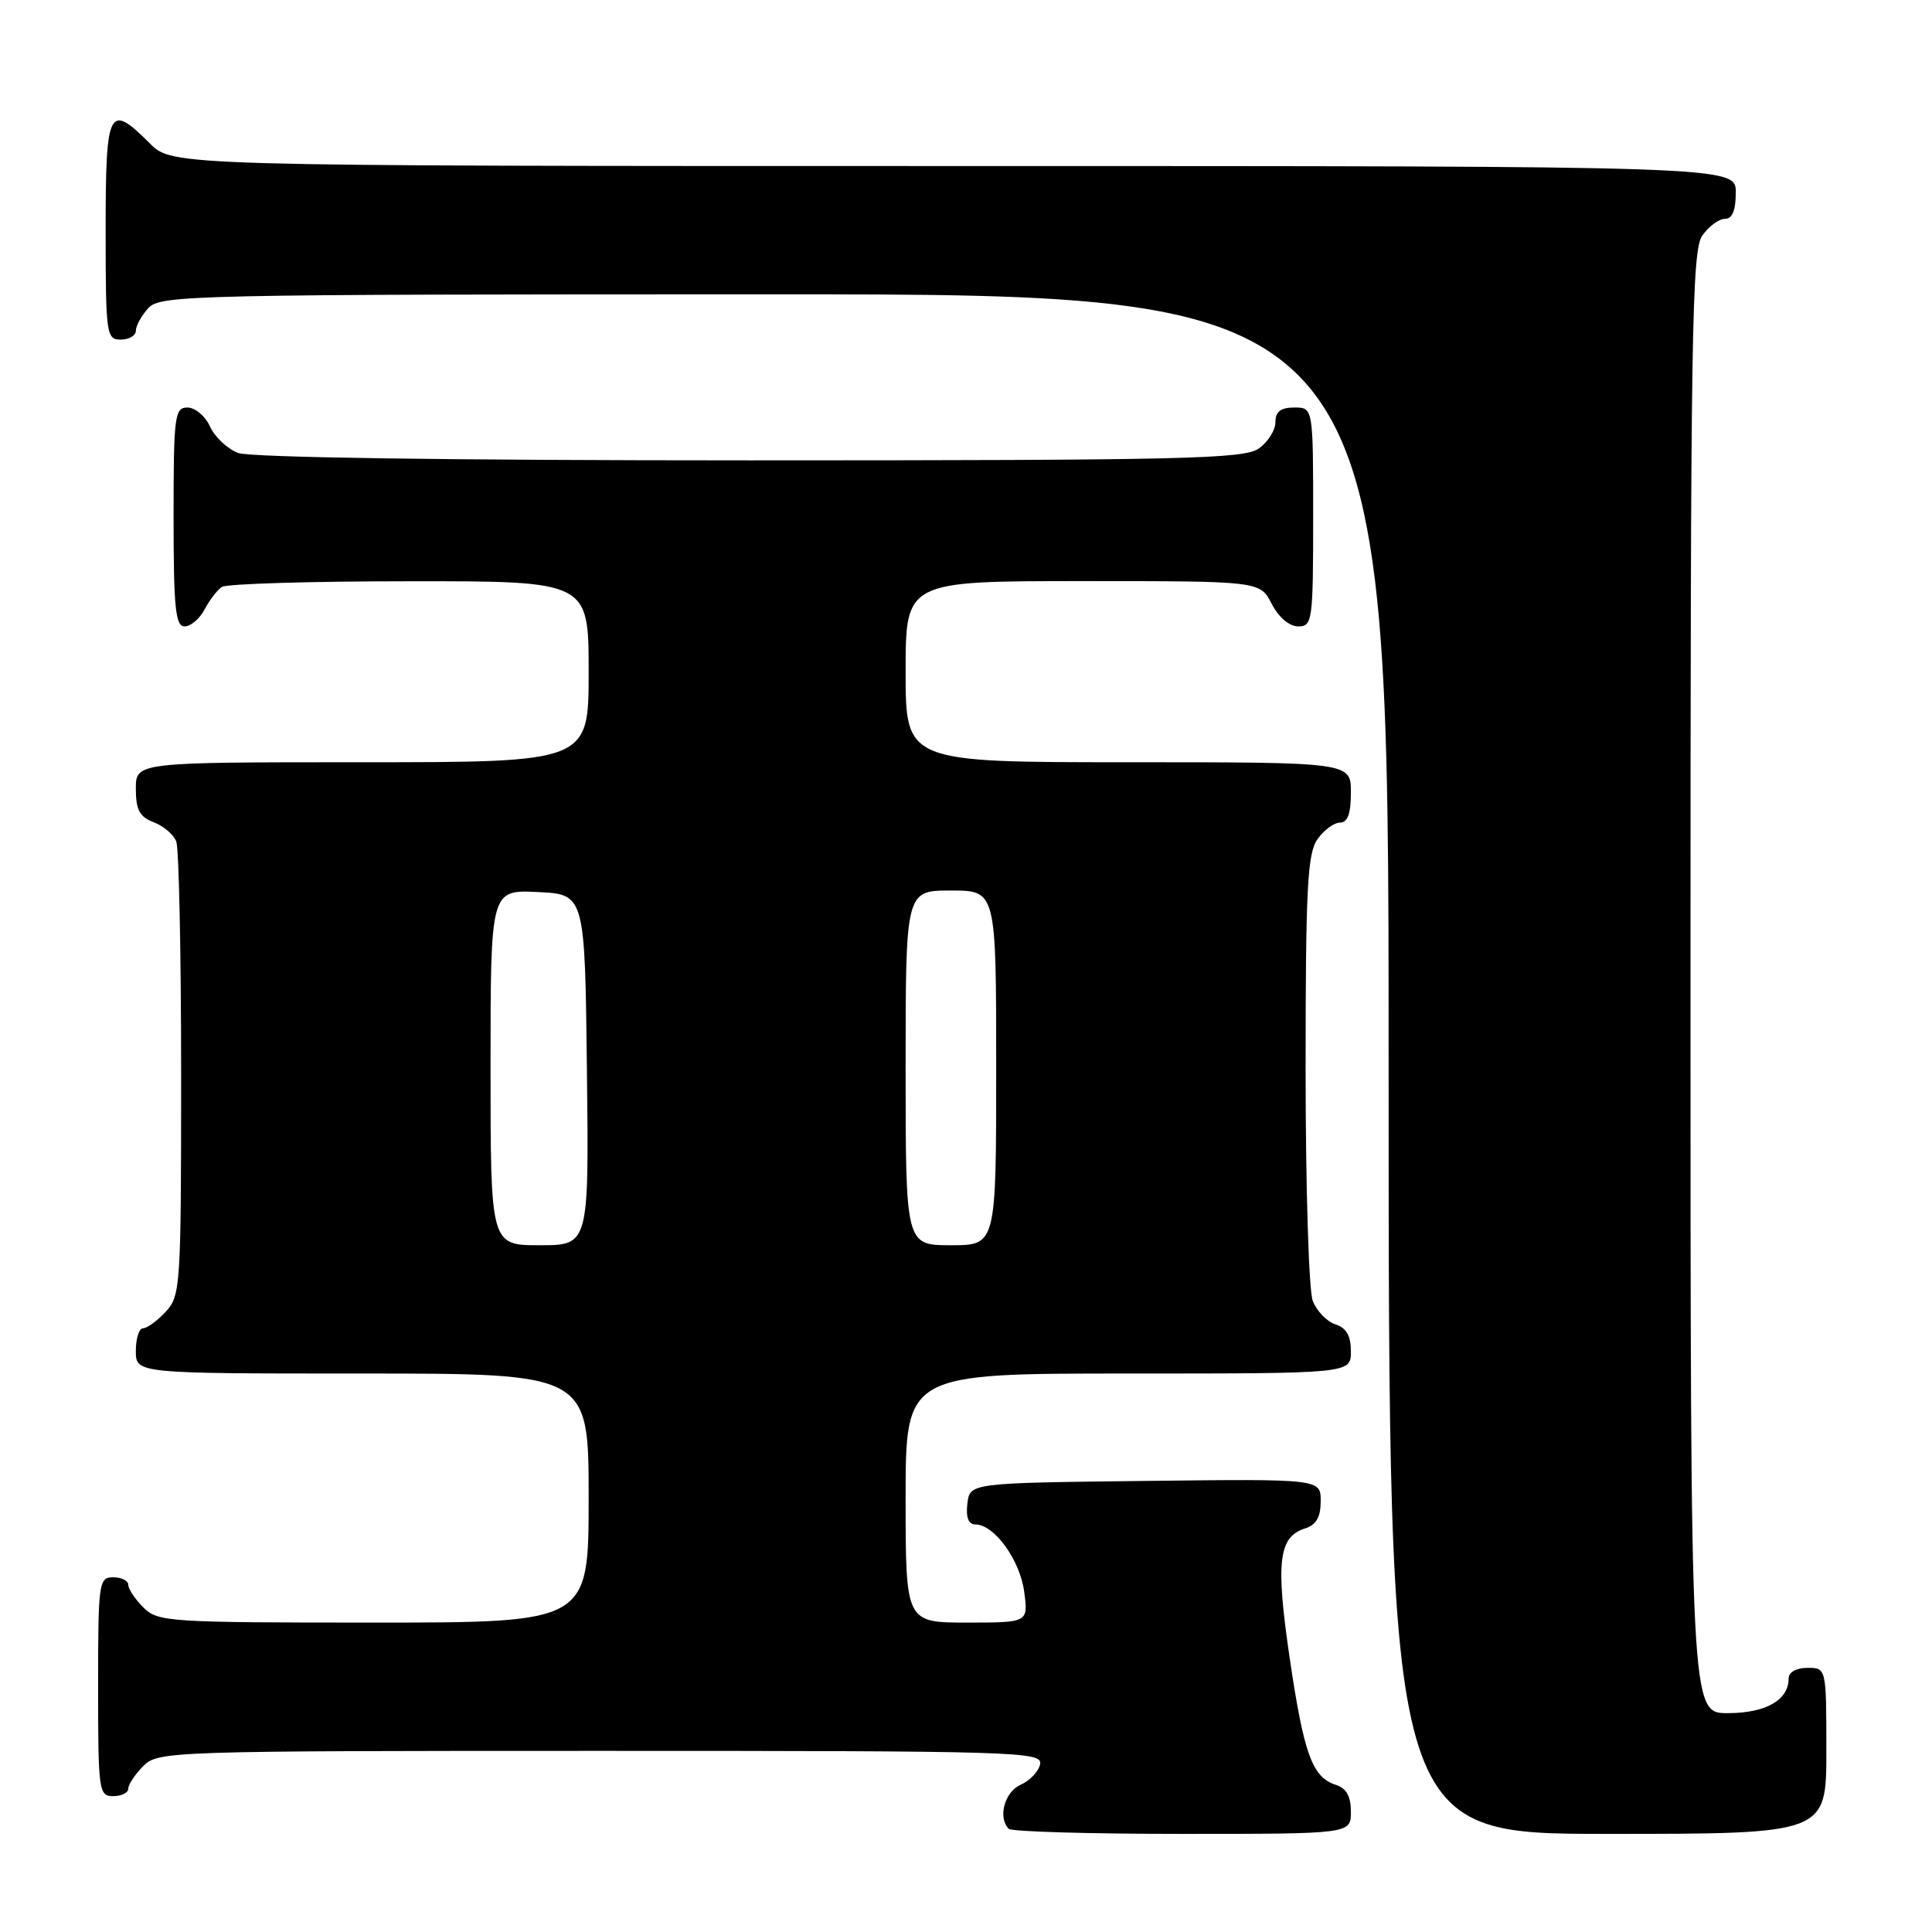 <?xml version="1.0" encoding="UTF-8" standalone="no"?>
<!DOCTYPE svg PUBLIC "-//W3C//DTD SVG 1.1//EN" "http://www.w3.org/Graphics/SVG/1.1/DTD/svg11.dtd" >
<svg xmlns="http://www.w3.org/2000/svg" xmlns:xlink="http://www.w3.org/1999/xlink" version="1.1" viewBox="0 0 256 256">
 <g >
 <path fill="currentColor"
d=" M 179.00 240.07 C 179.00 238.01 178.40 236.94 177.00 236.50 C 173.88 235.51 172.76 232.41 170.88 219.63 C 169.02 206.92 169.41 203.64 172.94 202.52 C 174.41 202.05 175.00 201.01 175.00 198.91 C 175.00 195.96 175.00 195.96 151.75 196.23 C 128.50 196.50 128.50 196.50 128.18 199.25 C 127.97 201.08 128.33 202.00 129.26 202.00 C 131.74 202.00 135.15 206.70 135.71 210.90 C 136.26 215.00 136.26 215.00 128.13 215.00 C 120.00 215.00 120.00 215.00 120.00 198.50 C 120.00 182.00 120.00 182.00 149.50 182.00 C 179.00 182.00 179.00 182.00 179.00 179.07 C 179.00 176.99 178.40 175.95 176.94 175.48 C 175.81 175.12 174.46 173.71 173.94 172.35 C 173.42 170.99 173.00 157.17 173.00 141.66 C 173.00 117.74 173.24 113.11 174.56 111.22 C 175.41 110.00 176.76 109.00 177.56 109.00 C 178.57 109.00 179.00 107.82 179.00 105.00 C 179.00 101.00 179.00 101.00 149.50 101.00 C 120.00 101.00 120.00 101.00 120.00 89.00 C 120.00 77.00 120.00 77.00 143.47 77.00 C 166.95 77.00 166.95 77.00 168.50 80.00 C 169.43 81.80 170.84 83.00 172.03 83.00 C 173.90 83.00 174.00 82.27 174.00 68.50 C 174.00 54.00 174.00 54.00 171.50 54.00 C 169.69 54.00 169.00 54.54 169.00 55.94 C 169.00 57.01 168.00 58.59 166.78 59.44 C 164.82 60.81 156.75 61.00 99.34 61.00 C 59.18 61.00 33.14 60.62 31.55 60.02 C 30.14 59.48 28.46 57.91 27.83 56.52 C 27.20 55.13 25.85 54.00 24.84 54.00 C 23.14 54.00 23.00 55.09 23.00 68.50 C 23.00 80.57 23.25 83.00 24.46 83.00 C 25.27 83.00 26.46 81.99 27.11 80.75 C 27.77 79.51 28.79 78.17 29.40 77.77 C 30.00 77.36 41.19 77.02 54.25 77.02 C 78.00 77.00 78.00 77.00 78.00 89.00 C 78.00 101.00 78.00 101.00 48.00 101.00 C 18.00 101.00 18.00 101.00 18.00 104.52 C 18.00 107.31 18.50 108.24 20.36 108.95 C 21.66 109.44 23.01 110.59 23.36 111.51 C 23.71 112.42 24.00 126.32 24.00 142.39 C 24.00 170.43 23.92 171.71 21.96 173.81 C 20.84 175.02 19.49 176.00 18.96 176.00 C 18.43 176.00 18.00 177.35 18.00 179.00 C 18.00 182.00 18.00 182.00 48.00 182.00 C 78.00 182.00 78.00 182.00 78.00 198.50 C 78.00 215.00 78.00 215.00 49.50 215.00 C 22.33 215.00 20.91 214.91 19.00 213.00 C 17.90 211.90 17.00 210.55 17.00 210.00 C 17.00 209.45 16.10 209.00 15.00 209.00 C 13.09 209.00 13.00 209.67 13.00 223.50 C 13.00 237.33 13.09 238.00 15.00 238.00 C 16.10 238.00 17.00 237.55 17.00 237.00 C 17.00 236.45 17.90 235.10 19.00 234.00 C 20.95 232.05 22.33 232.00 79.57 232.00 C 134.82 232.00 138.13 232.10 137.82 233.75 C 137.64 234.71 136.48 235.94 135.24 236.49 C 133.11 237.43 132.18 240.85 133.67 242.33 C 134.03 242.70 144.38 243.00 156.67 243.00 C 179.00 243.00 179.00 243.00 179.00 240.07 Z  M 242.00 232.00 C 242.00 221.00 242.00 221.00 239.50 221.00 C 238.00 221.00 237.00 221.57 237.00 222.43 C 237.00 225.28 233.96 227.00 228.93 227.00 C 224.00 227.00 224.00 227.00 224.00 130.22 C 224.00 44.25 224.17 33.20 225.56 31.22 C 226.41 30.00 227.76 29.00 228.56 29.00 C 229.54 29.00 230.00 27.88 230.00 25.50 C 230.00 22.00 230.00 22.00 126.42 22.00 C 22.85 22.00 22.85 22.00 19.85 19.00 C 14.40 13.55 14.00 14.34 14.00 30.50 C 14.00 44.33 14.09 45.00 16.00 45.00 C 17.10 45.00 18.00 44.47 18.00 43.83 C 18.00 43.18 18.74 41.83 19.65 40.83 C 21.23 39.09 25.12 39.00 102.65 39.00 C 184.00 39.00 184.00 39.00 184.00 141.00 C 184.00 243.00 184.00 243.00 213.00 243.00 C 242.00 243.00 242.00 243.00 242.00 232.00 Z  M 65.00 141.45 C 65.00 117.90 65.00 117.90 71.25 118.20 C 77.50 118.50 77.50 118.50 77.77 141.75 C 78.04 165.00 78.04 165.00 71.52 165.00 C 65.00 165.00 65.00 165.00 65.00 141.45 Z  M 120.00 141.50 C 120.00 118.00 120.00 118.00 126.00 118.00 C 132.00 118.00 132.00 118.00 132.00 141.50 C 132.00 165.00 132.00 165.00 126.00 165.00 C 120.00 165.00 120.00 165.00 120.00 141.50 Z "/>
</g>
</svg>